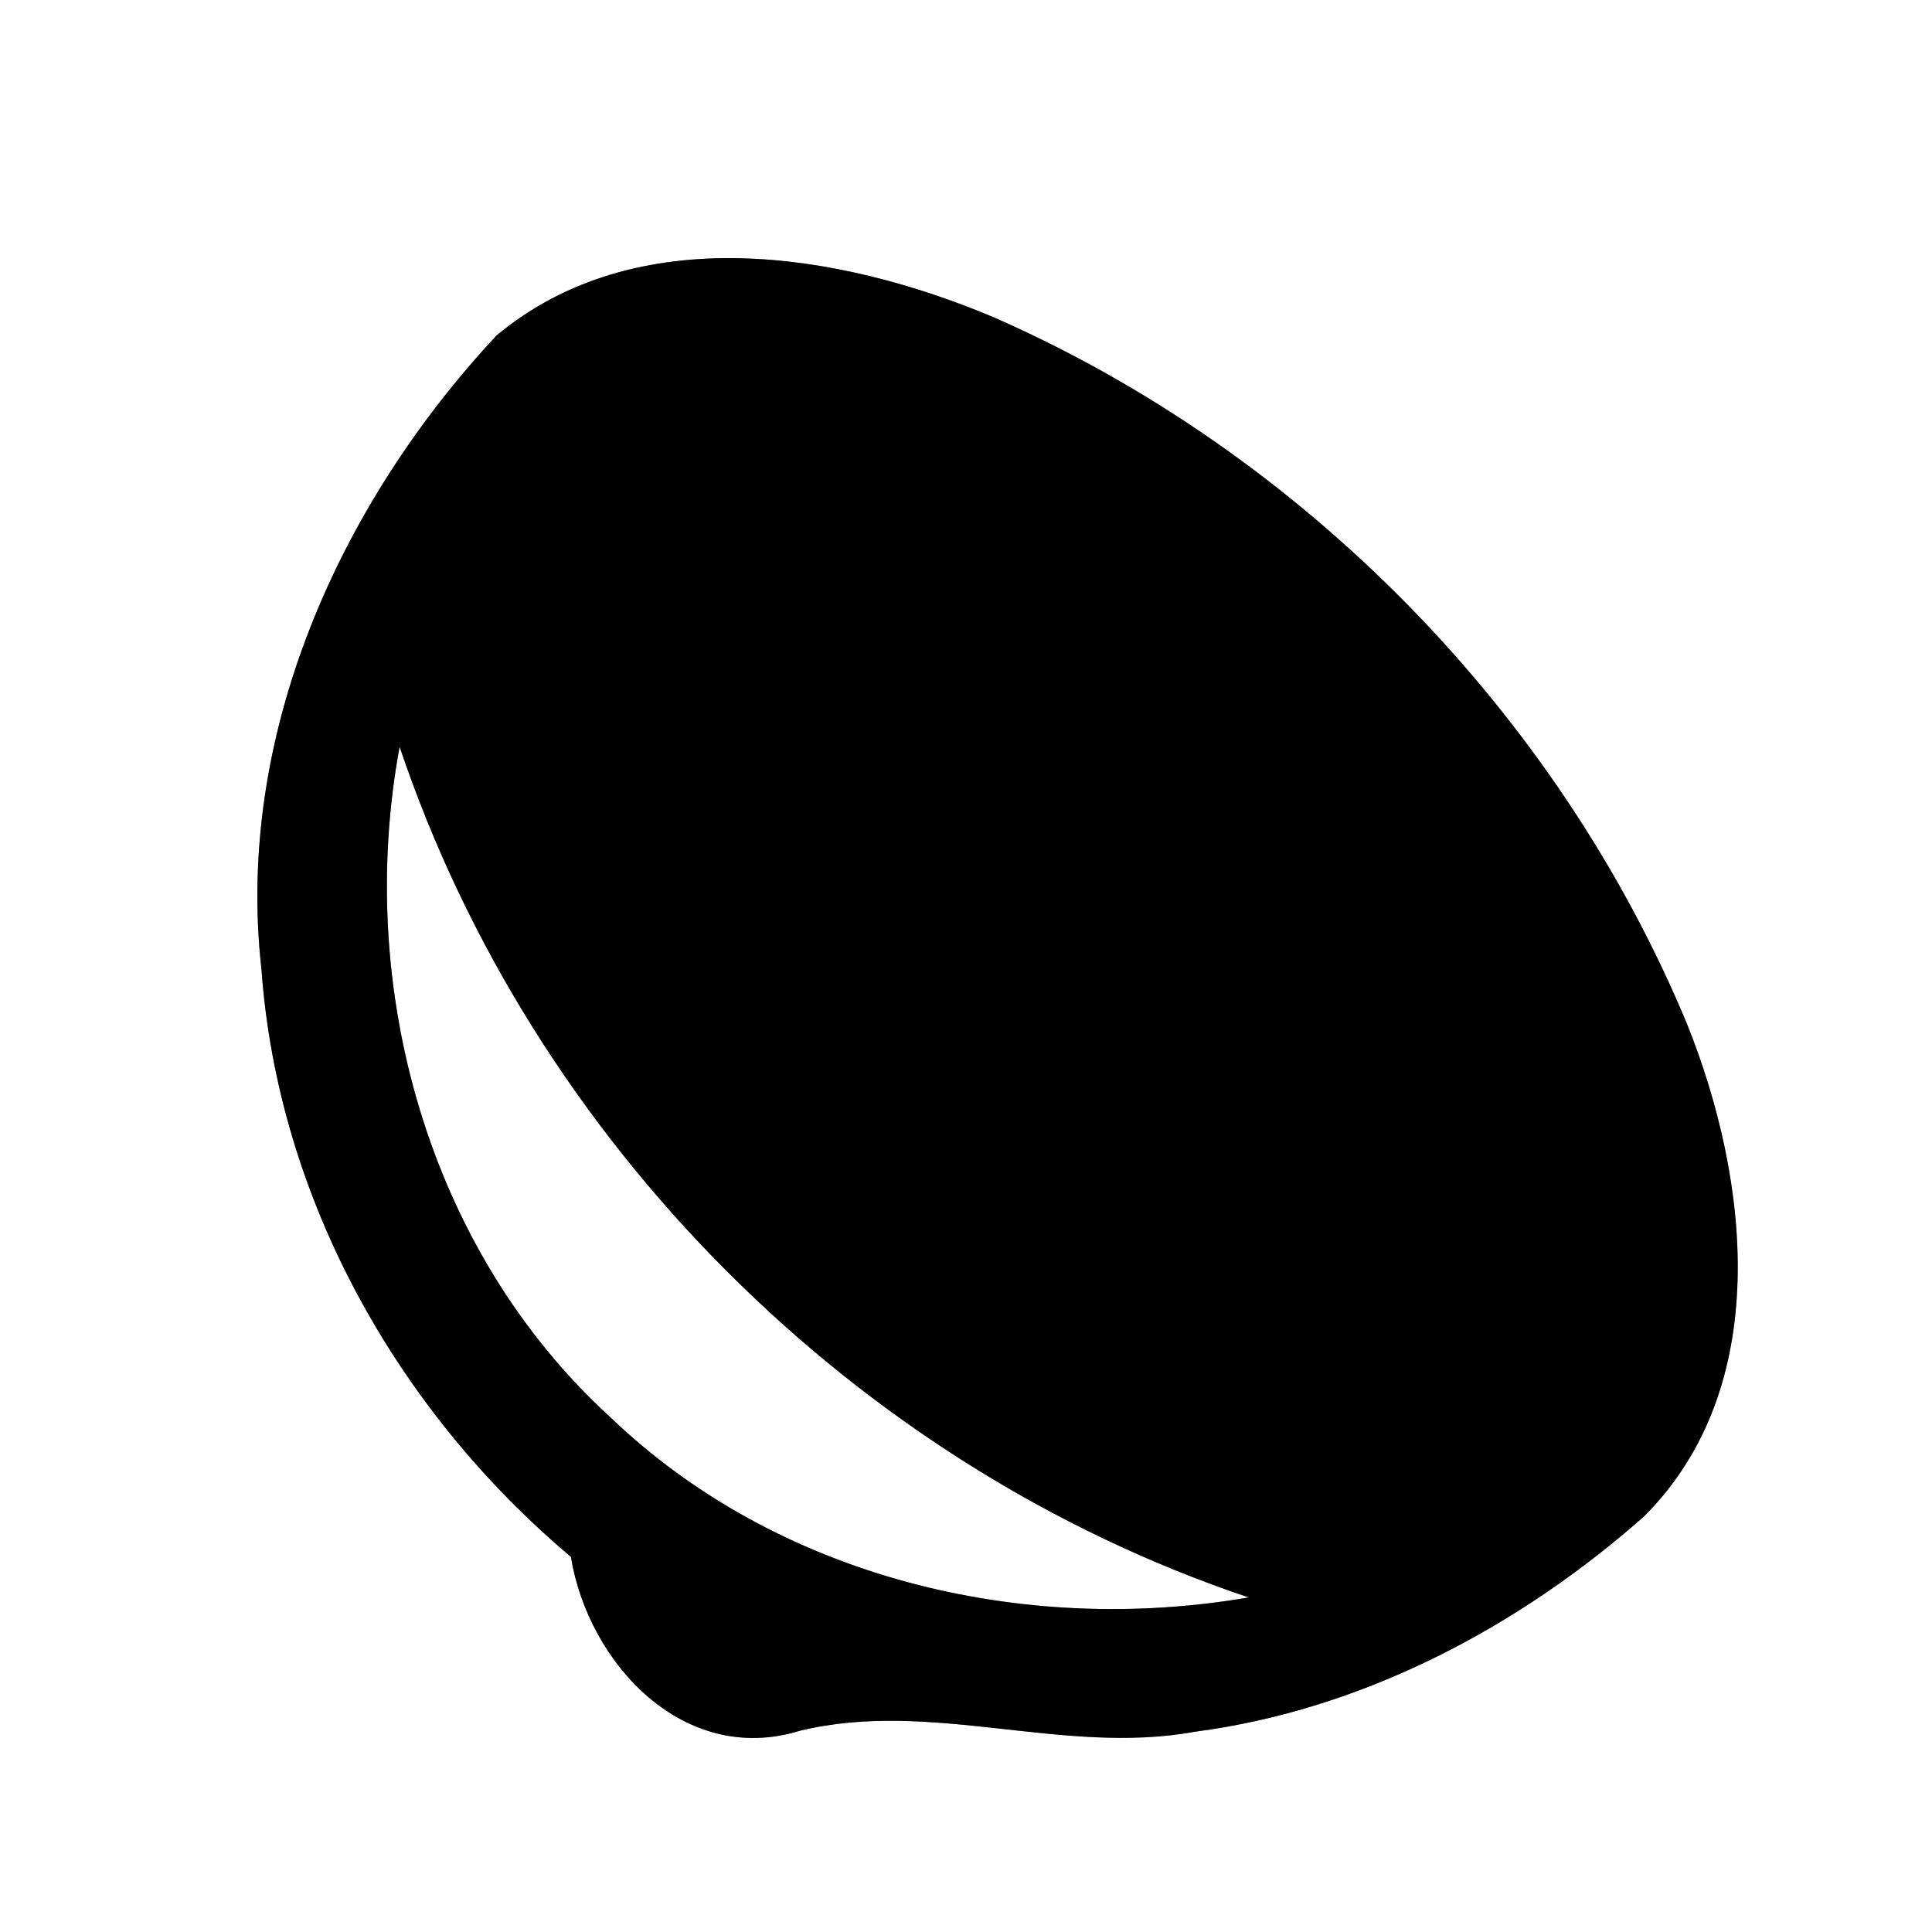 <?xml version="1.0" encoding="UTF-8" ?>
<!DOCTYPE svg PUBLIC "-//W3C//DTD SVG 1.1//EN" "http://www.w3.org/Graphics/SVG/1.1/DTD/svg11.dtd">
<svg width="60pt" height="60pt" viewBox="0 0 60 60" version="1.1" xmlns="http://www.w3.org/2000/svg">
<rect x="0" y="0" width="60" height="60" fill="#808080" stroke="none"/>
<g id="#ffffffff">
<path fill="#ffffff" opacity="1.00" d=" M 0.00 0.00 L 60.00 0.00 L 60.00 60.00 L 0.00 60.00 L 0.00 0.00 M 15.42 10.42 C 10.54 15.65 7.30 22.83 8.12 30.10 C 8.63 37.20 12.32 43.79 17.73 48.35 C 18.27 51.66 21.24 54.86 24.84 53.75 C 28.92 52.76 33.01 54.53 37.11 53.78 C 42.31 53.10 47.16 50.54 51.06 47.09 C 55.07 43.08 54.34 36.67 52.40 31.82 C 48.38 22.14 40.45 14.06 30.85 9.85 C 26.03 7.82 19.75 6.81 15.42 10.42 Z" />
<path fill="#ffffff" opacity="1.00" d=" M 12.41 23.19 C 16.53 35.44 26.52 45.49 38.78 49.61 C 31.76 50.82 24.15 49.00 18.95 44.01 C 13.28 38.83 11.03 30.66 12.41 23.19 Z" />
</g>
<g id="#000000ff">
<path fill="#000000" opacity="1.00" d=" M 15.42 10.42 C 19.75 6.81 26.03 7.82 30.85 9.85 C 40.45 14.06 48.38 22.14 52.40 31.82 C 54.34 36.67 55.07 43.08 51.06 47.09 C 47.16 50.54 42.31 53.10 37.11 53.78 C 33.01 54.53 28.92 52.76 24.84 53.75 C 21.24 54.86 18.27 51.66 17.73 48.35 C 12.32 43.79 8.63 37.20 8.12 30.10 C 7.30 22.83 10.54 15.65 15.42 10.42 M 12.41 23.19 C 11.03 30.66 13.28 38.83 18.95 44.01 C 24.15 49.00 31.76 50.82 38.78 49.61 C 26.52 45.49 16.53 35.44 12.41 23.19 Z" />
</g>
</svg>

